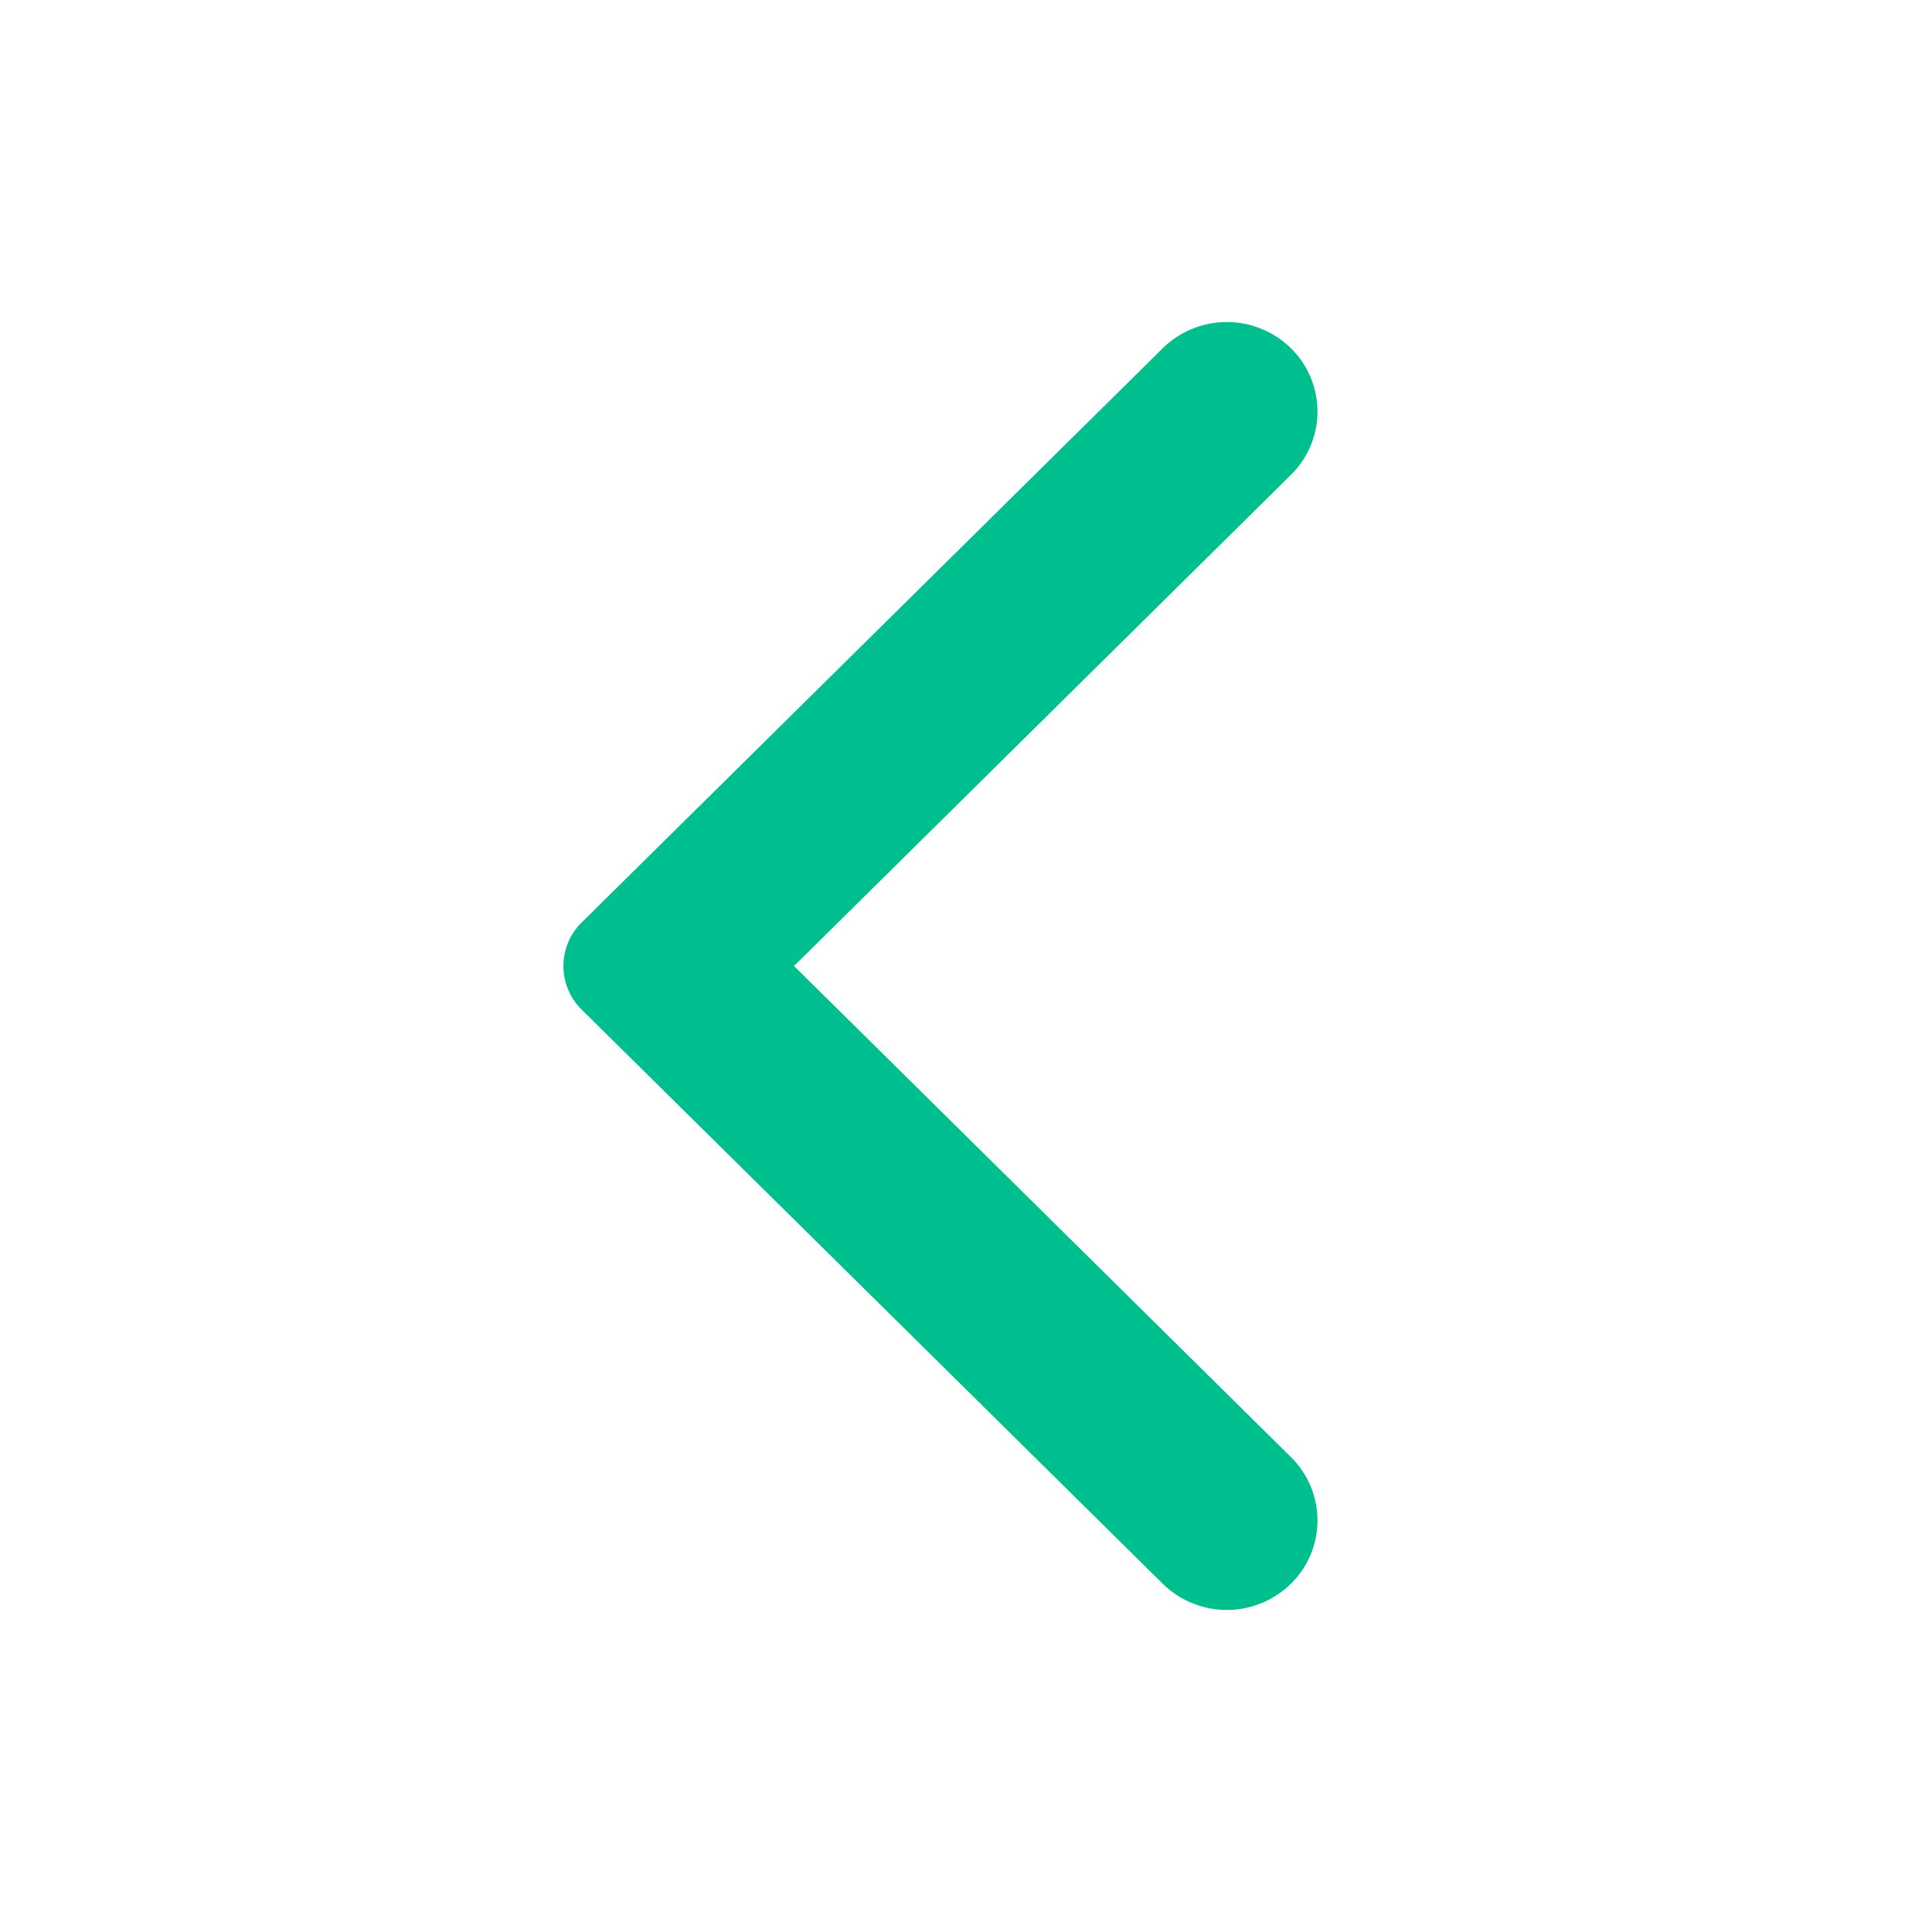 <svg xmlns="http://www.w3.org/2000/svg" width="24" height="24" viewBox="0 0 24 24">
    <g fill="none" fill-rule="evenodd">
        <path d="M0 0h24v24H0z"/>
        <path fill="#00BF8F" d="M14.444 19.674l-7.216-7.13a.76.76 0 0 1 0-1.087l7.216-7.131a1.136 1.136 0 0 1 1.592 0c.44.434.44 1.139 0 1.573L9.864 12l6.172 6.1c.44.435.44 1.14 0 1.574a1.136 1.136 0 0 1-1.592 0"/>
    </g>
</svg>
